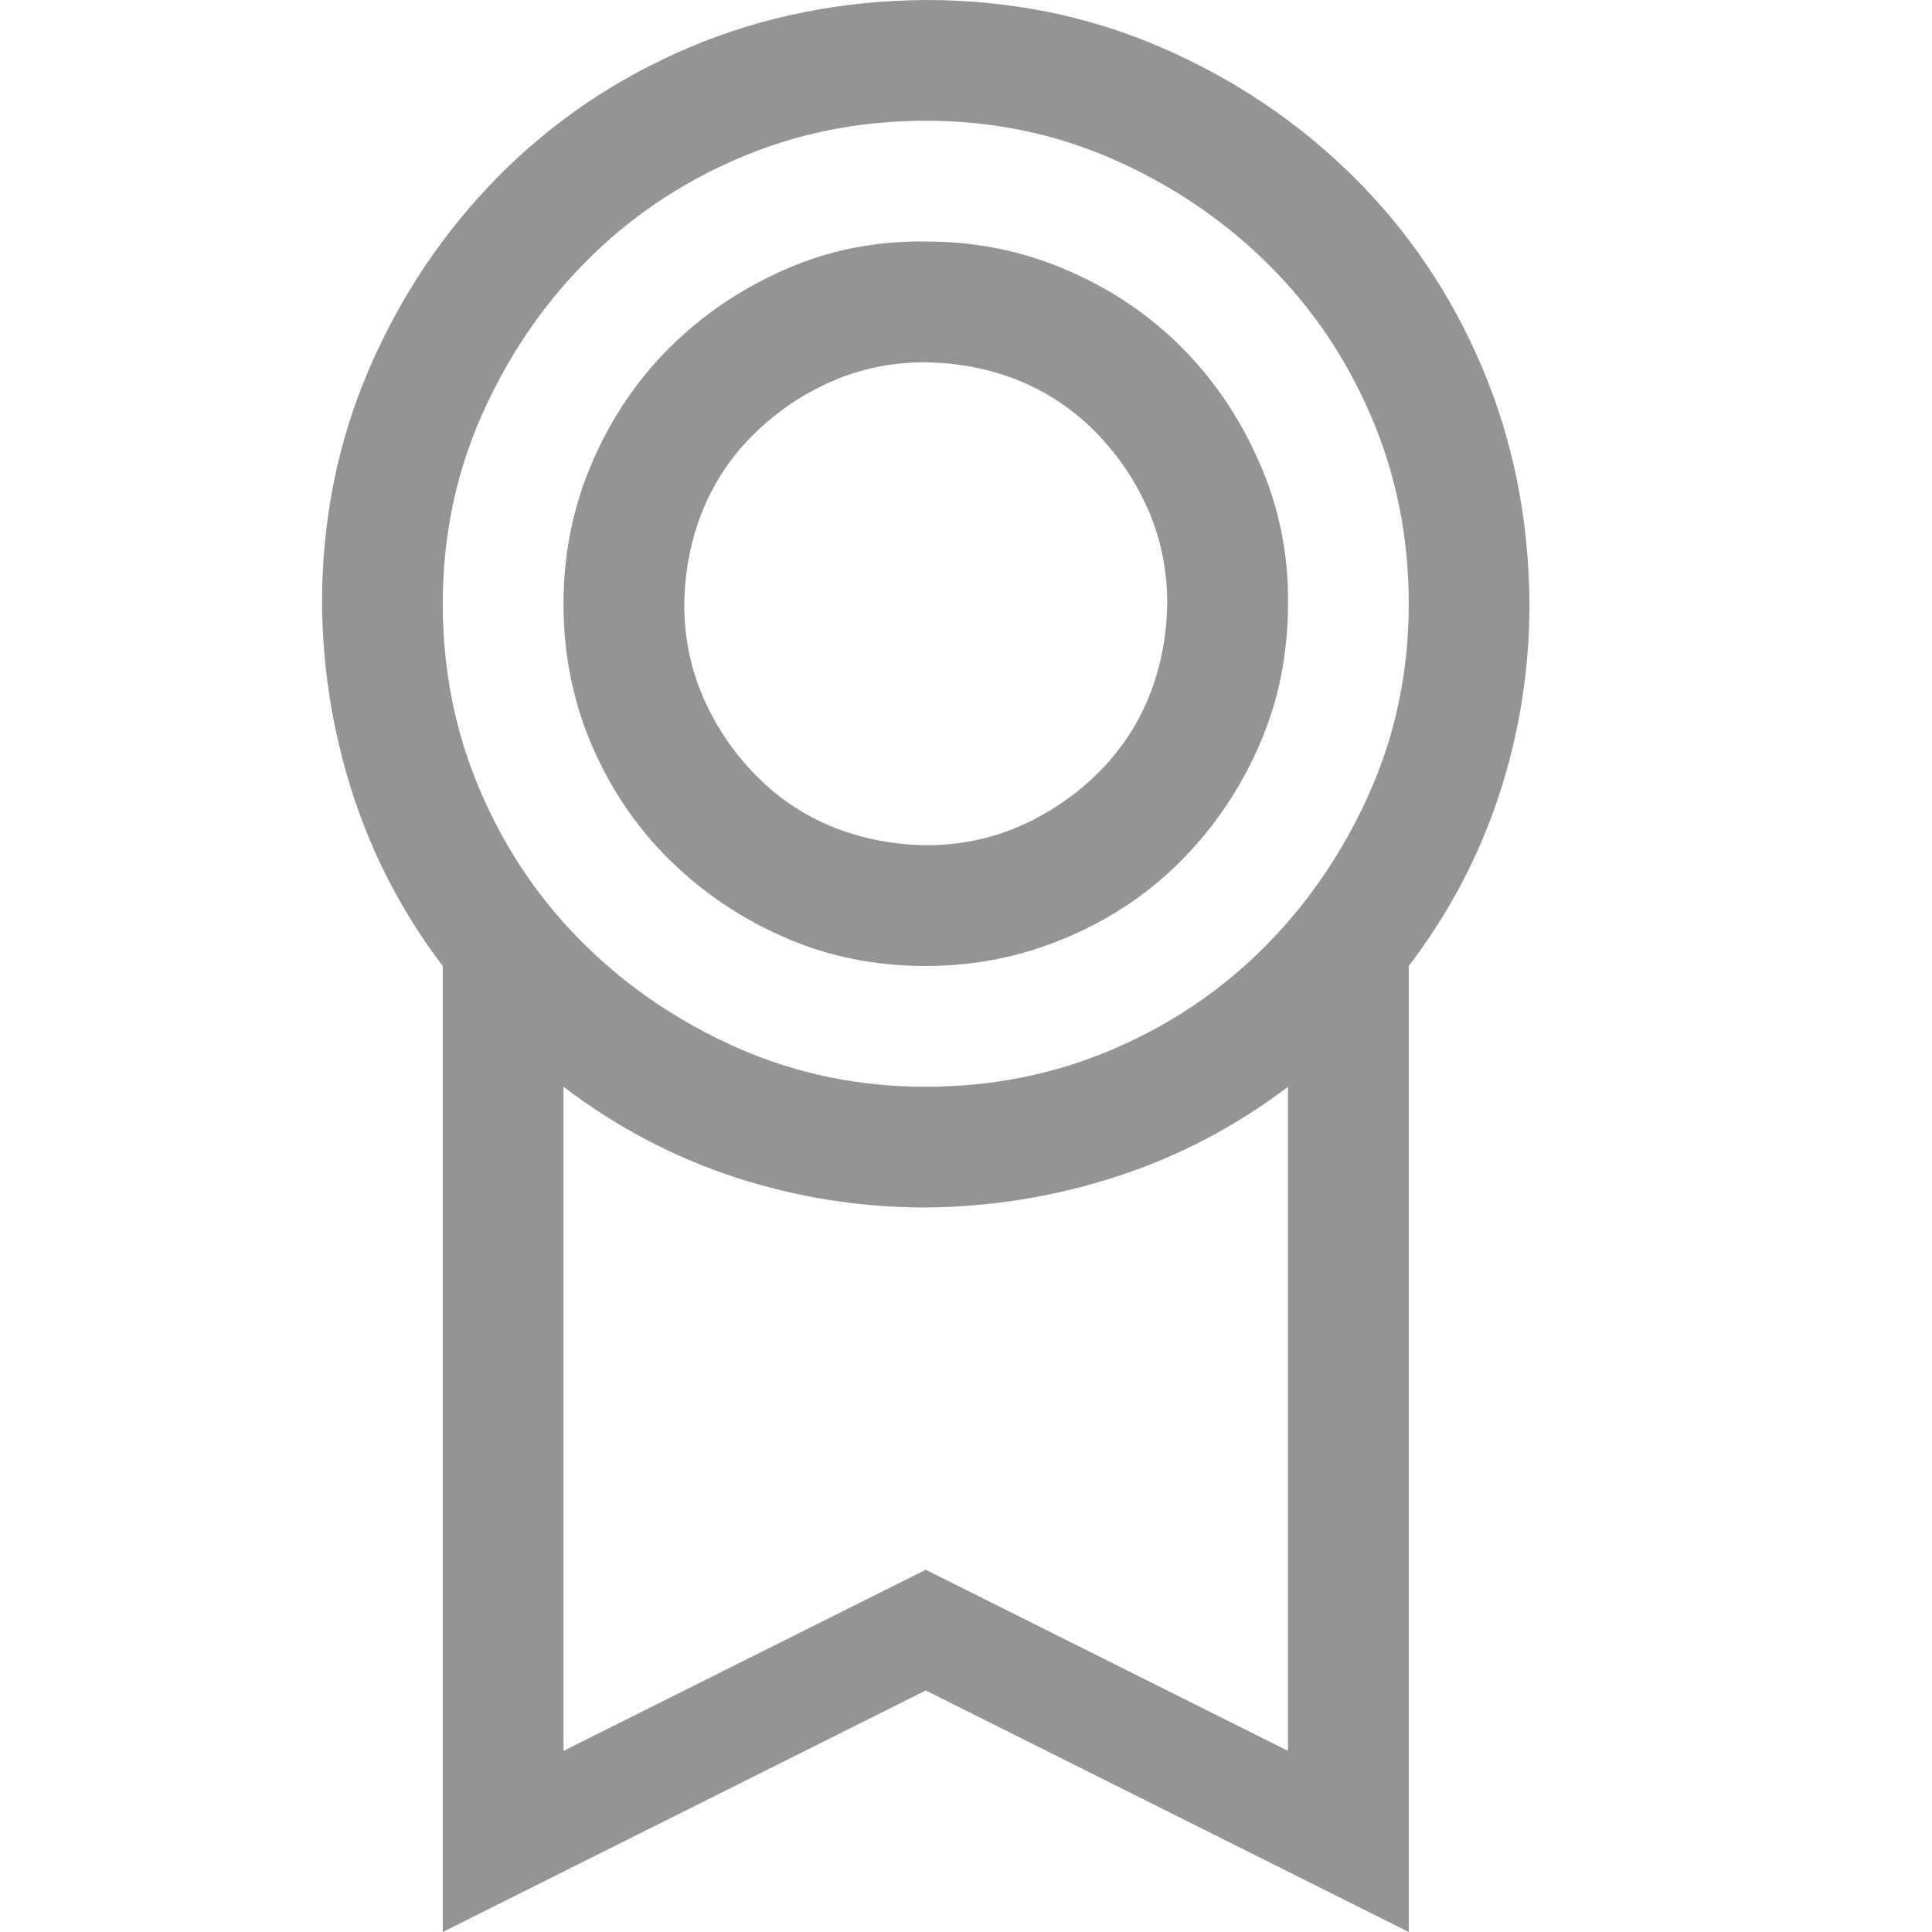 <svg width="24" height="24" viewBox="0 0 24 24" fill="none" xmlns="http://www.w3.org/2000/svg">
<rect width="24" height="24" fill="white"/>
<path d="M11.5 12C10.875 12 10.293 11.883 9.754 11.648C9.215 11.414 8.738 11.094 8.324 10.688C7.91 10.281 7.586 9.805 7.352 9.258C7.117 8.711 7 8.125 7 7.5C7 6.883 7.117 6.301 7.352 5.754C7.586 5.207 7.906 4.73 8.312 4.324C8.719 3.918 9.195 3.594 9.742 3.352C10.289 3.109 10.875 2.992 11.5 3C12.117 3 12.699 3.117 13.246 3.352C13.793 3.586 14.27 3.906 14.676 4.312C15.082 4.719 15.406 5.199 15.648 5.754C15.891 6.309 16.008 6.891 16 7.5C16 8.125 15.883 8.707 15.648 9.246C15.414 9.785 15.094 10.262 14.688 10.676C14.281 11.09 13.801 11.414 13.246 11.648C12.691 11.883 12.109 12 11.5 12ZM11.5 4.5C11.086 4.5 10.699 4.578 10.34 4.734C9.98 4.891 9.66 5.105 9.379 5.379C9.098 5.652 8.883 5.969 8.734 6.328C8.586 6.688 8.508 7.078 8.5 7.5C8.5 7.914 8.578 8.301 8.734 8.66C8.891 9.02 9.105 9.34 9.379 9.621C9.652 9.902 9.969 10.117 10.328 10.266C10.688 10.414 11.078 10.492 11.5 10.5C11.914 10.5 12.301 10.422 12.66 10.266C13.02 10.109 13.34 9.895 13.621 9.621C13.902 9.348 14.117 9.031 14.266 8.672C14.414 8.312 14.492 7.922 14.5 7.5C14.5 7.086 14.422 6.699 14.266 6.34C14.109 5.98 13.895 5.66 13.621 5.379C13.348 5.098 13.031 4.883 12.672 4.734C12.312 4.586 11.922 4.508 11.5 4.5ZM19 7.5C19 8.312 18.875 9.102 18.625 9.867C18.375 10.633 18 11.344 17.5 12V24L11.5 21L5.5 24V12C5.008 11.352 4.637 10.645 4.387 9.879C4.137 9.113 4.008 8.32 4 7.5C4 6.461 4.195 5.488 4.586 4.582C4.977 3.676 5.512 2.879 6.191 2.191C6.871 1.504 7.664 0.969 8.57 0.586C9.477 0.203 10.453 0.008 11.5 0C12.539 0 13.512 0.195 14.418 0.586C15.324 0.977 16.121 1.512 16.809 2.191C17.496 2.871 18.031 3.664 18.414 4.57C18.797 5.477 18.992 6.453 19 7.5ZM11.5 1.5C10.672 1.5 9.895 1.656 9.168 1.969C8.441 2.281 7.809 2.711 7.27 3.258C6.73 3.805 6.301 4.441 5.98 5.168C5.66 5.895 5.5 6.672 5.5 7.5C5.5 8.328 5.656 9.105 5.969 9.832C6.281 10.559 6.711 11.191 7.258 11.73C7.805 12.27 8.441 12.699 9.168 13.02C9.895 13.34 10.672 13.5 11.5 13.5C12.328 13.5 13.105 13.344 13.832 13.031C14.559 12.719 15.191 12.289 15.73 11.742C16.27 11.195 16.699 10.559 17.02 9.832C17.34 9.105 17.5 8.328 17.5 7.5C17.5 6.672 17.344 5.895 17.031 5.168C16.719 4.441 16.289 3.809 15.742 3.27C15.195 2.73 14.559 2.301 13.832 1.98C13.105 1.66 12.328 1.5 11.5 1.5ZM16 21.75V13.5C15.352 13.992 14.645 14.363 13.879 14.613C13.113 14.863 12.32 14.992 11.5 15C10.688 15 9.898 14.875 9.133 14.625C8.367 14.375 7.656 14 7 13.5V21.75L11.5 19.5L16 21.75Z" fill="#949494"/>
</svg>
